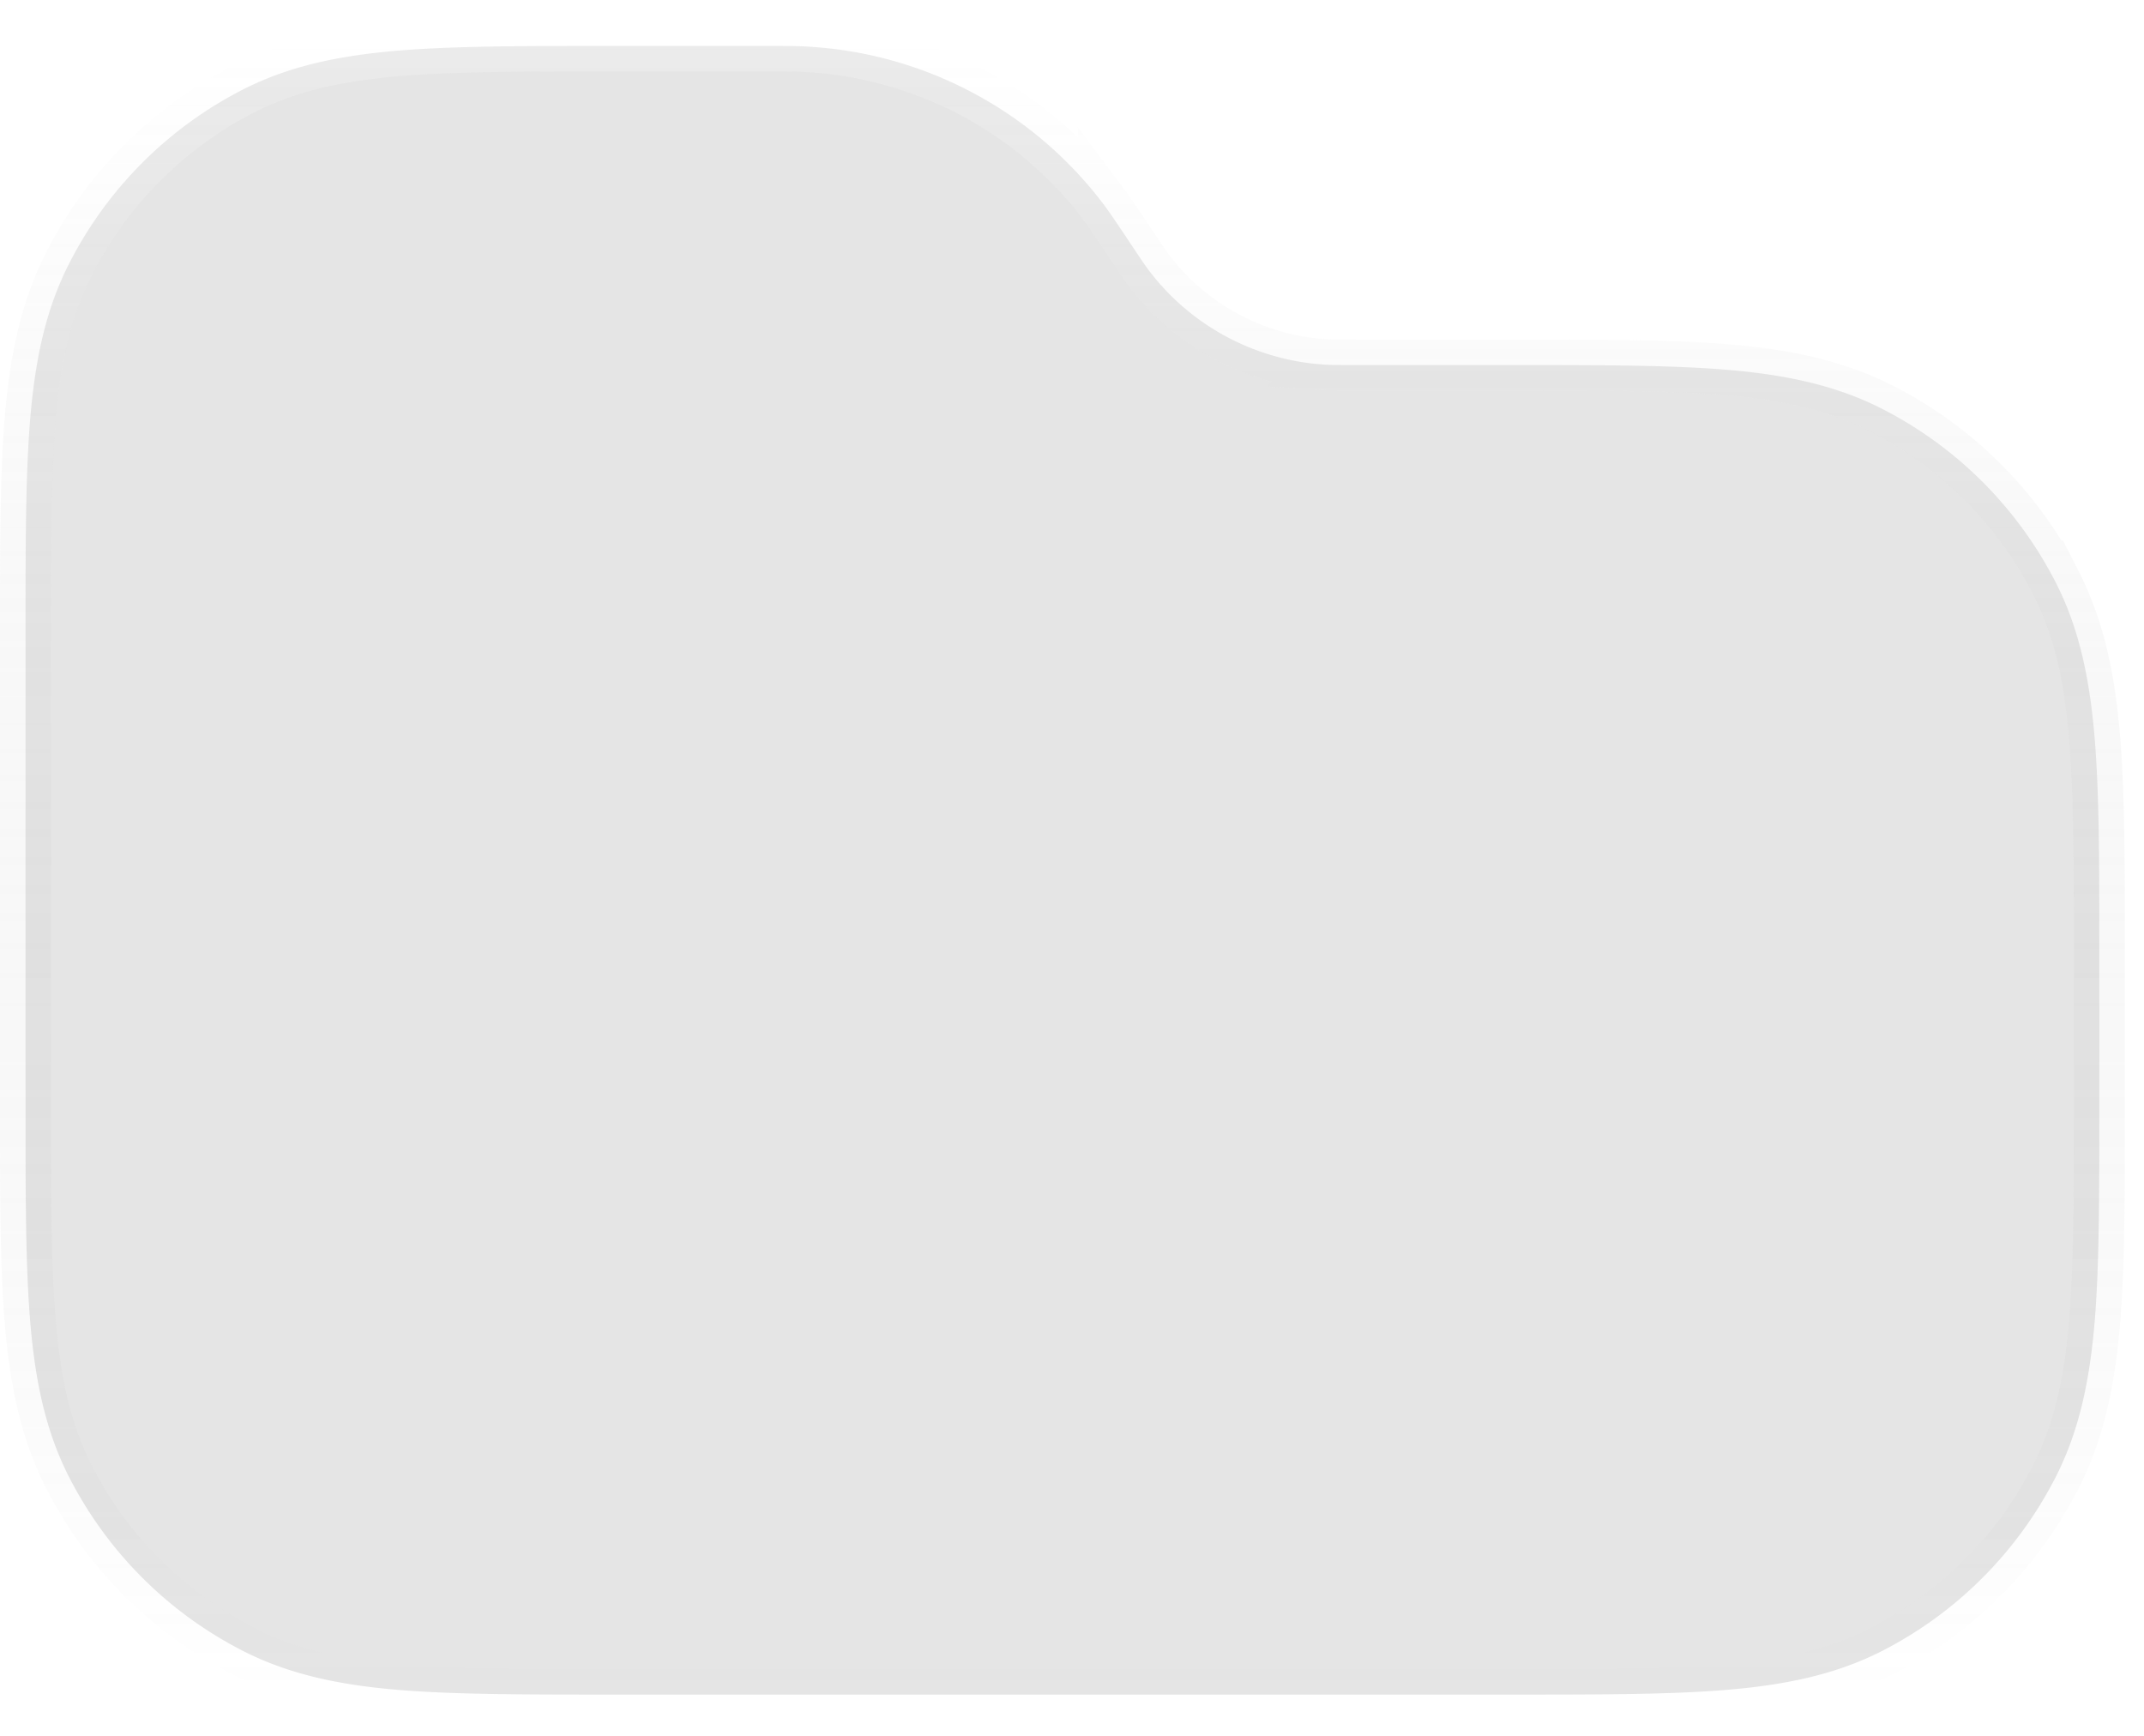 <svg width="84" height="68" fill="none" xmlns="http://www.w3.org/2000/svg">
    <g filter="url(#a)">
        <path d="M31.708 1.829c-.47-.03-.958-.03-1.666-.03h-6.05c-3.388 0-6.121 0-8.334.18-2.275.187-4.275.579-6.125 1.52a15.625 15.625 0 0 0-6.829 6.834c-.942 1.85-1.337 3.85-1.525 6.125C1 18.67 1 21.404 1 24.79v18.6c0 3.388 0 6.12.18 8.333C1.366 54 1.757 56 2.7 57.85a15.625 15.625 0 0 0 6.833 6.83c1.85.941 3.85 1.337 6.125 1.525 2.213.179 4.946.179 8.333.179h35.267c3.388 0 6.121 0 8.334-.18 2.275-.187 4.275-.579 6.129-1.52a15.625 15.625 0 0 0 6.825-6.834c.941-1.85 1.337-3.85 1.525-6.125.179-2.212.179-4.945.179-8.333v-6.1c0-3.387 0-6.12-.18-8.333-.187-2.275-.578-4.275-1.52-6.125a15.625 15.625 0 0 0-6.833-6.83c-1.85-.941-3.85-1.337-6.125-1.524-2.213-.18-4.946-.18-8.33-.18h-5.958c-.837 0-1.129 0-1.387-.016a9.374 9.374 0 0 1-6.909-3.696c-.133-.176-.267-.375-.585-.85l-.198-.296-.05-.08-.14-.206c-.322-.48-.561-.835-.81-1.168a15.625 15.625 0 0 0-11.517-6.158Z" fill="gray" fill-opacity=".2"/>
        <path d="M31.708 1.829c-.47-.03-.958-.03-1.666-.03h-6.05c-3.388 0-6.121 0-8.334.18-2.275.187-4.275.579-6.125 1.52a15.625 15.625 0 0 0-6.829 6.834c-.942 1.85-1.337 3.85-1.525 6.125C1 18.67 1 21.404 1 24.79v18.6c0 3.388 0 6.12.18 8.333C1.366 54 1.757 56 2.7 57.85a15.625 15.625 0 0 0 6.833 6.83c1.85.941 3.85 1.337 6.125 1.525 2.213.179 4.946.179 8.333.179h35.267c3.388 0 6.121 0 8.334-.18 2.275-.187 4.275-.579 6.129-1.52a15.625 15.625 0 0 0 6.825-6.834c.941-1.85 1.337-3.85 1.525-6.125.179-2.212.179-4.945.179-8.333v-6.1c0-3.387 0-6.12-.18-8.333-.187-2.275-.578-4.275-1.52-6.125a15.625 15.625 0 0 0-6.833-6.83c-1.85-.941-3.85-1.337-6.125-1.524-2.213-.18-4.946-.18-8.33-.18h-5.958c-.837 0-1.129 0-1.387-.016a9.374 9.374 0 0 1-6.909-3.696c-.133-.176-.267-.375-.585-.85l-.198-.296-.05-.08-.14-.206c-.322-.48-.561-.835-.81-1.168a15.625 15.625 0 0 0-11.517-6.158Z" stroke="url(#b)" stroke-width="2" style="mix-blend-mode:color"/>
    </g>
    <defs>
        <linearGradient id="b" x1="41.625" y1="1.799" x2="41.625" y2="66.383" gradientUnits="userSpaceOnUse">
            <stop stop-color="#fff" stop-opacity=".23"/>
            <stop offset="1" stop-color="gray" stop-opacity="0"/>
        </linearGradient>
        <filter id="a" x="-5" y="-4.201" width="93.25" height="76.583" filterUnits="userSpaceOnUse" color-interpolation-filters="sRGB">
            <feFlood flood-opacity="0" result="BackgroundImageFix"/>
            <feGaussianBlur in="BackgroundImageFix" stdDeviation="2.5"/>
            <feComposite in2="SourceAlpha" operator="in" result="effect1_backgroundBlur_1_14"/>
            <feBlend in="SourceGraphic" in2="effect1_backgroundBlur_1_14" result="shape"/>
            <feColorMatrix in="SourceAlpha" values="0 0 0 0 0 0 0 0 0 0 0 0 0 0 0 0 0 0 127 0" result="hardAlpha"/>
            <feOffset/>
            <feGaussianBlur stdDeviation="25"/>
            <feComposite in2="hardAlpha" operator="arithmetic" k2="-1" k3="1"/>
            <feColorMatrix values="0 0 0 0 1 0 0 0 0 1 0 0 0 0 1 0 0 0 1 0"/>
            <feBlend in2="shape" result="effect2_innerShadow_1_14"/>
        </filter>
    </defs>
</svg>

